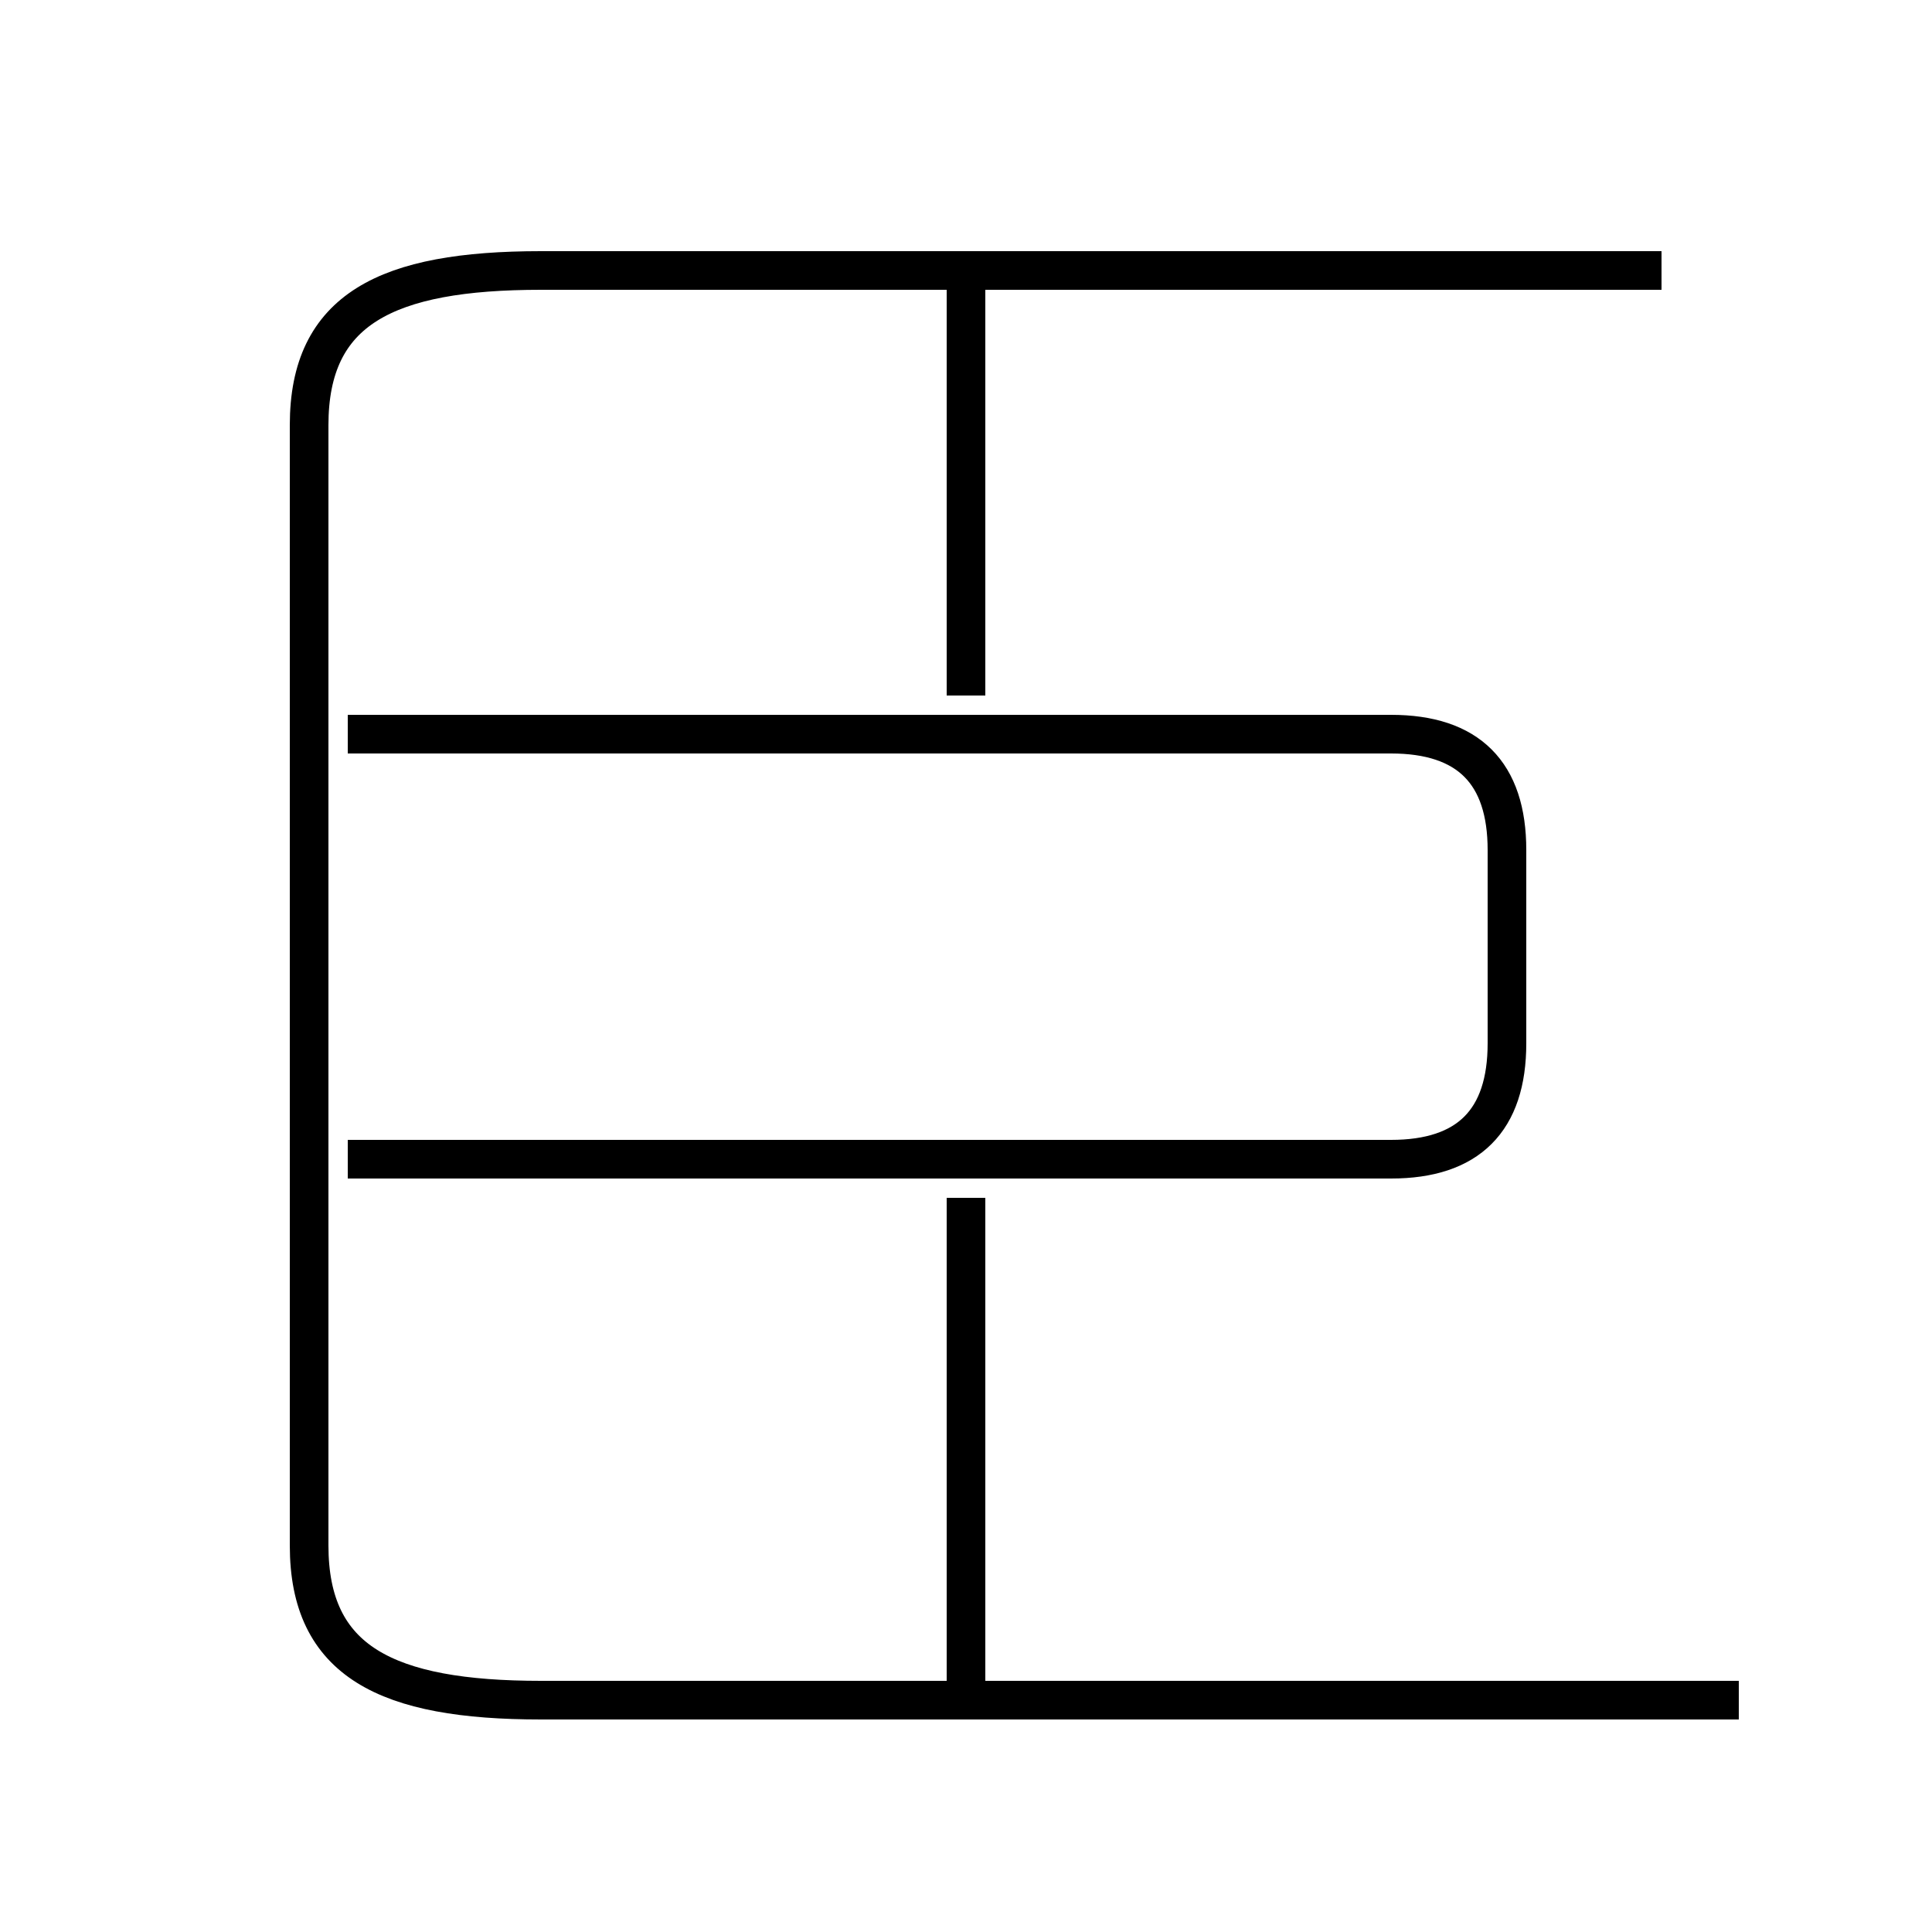 <?xml version='1.0' encoding='utf8'?>
<svg viewBox="0.0 -6.0 50.0 50.0" version="1.1" xmlns="http://www.w3.org/2000/svg">
<rect x="0.0" y="-6.0" width="50.0" height="50.0" fill="#808080" stroke="none"/>
<rect x="-1000" y="-1000" width="2000" height="2000" stroke="white" fill="white"/>
<g style="fill:white;stroke:#000000;  stroke-width:1">
<path d="M 45 0 L 14 0 C 10 0 8 -1 8 -4 L 8 -33 C 8 -36 10 -37 14 -37 L 43 -37 M 25 0 L 25 -13 M 9 -14 L 36 -14 C 38 -14 39 -15 39 -17 L 39 -22 C 39 -24 38 -25 36 -25 L 9 -25 M 25 -26 L 25 -37" transform="translate(0.0 38.0)" />
</g>
</svg>